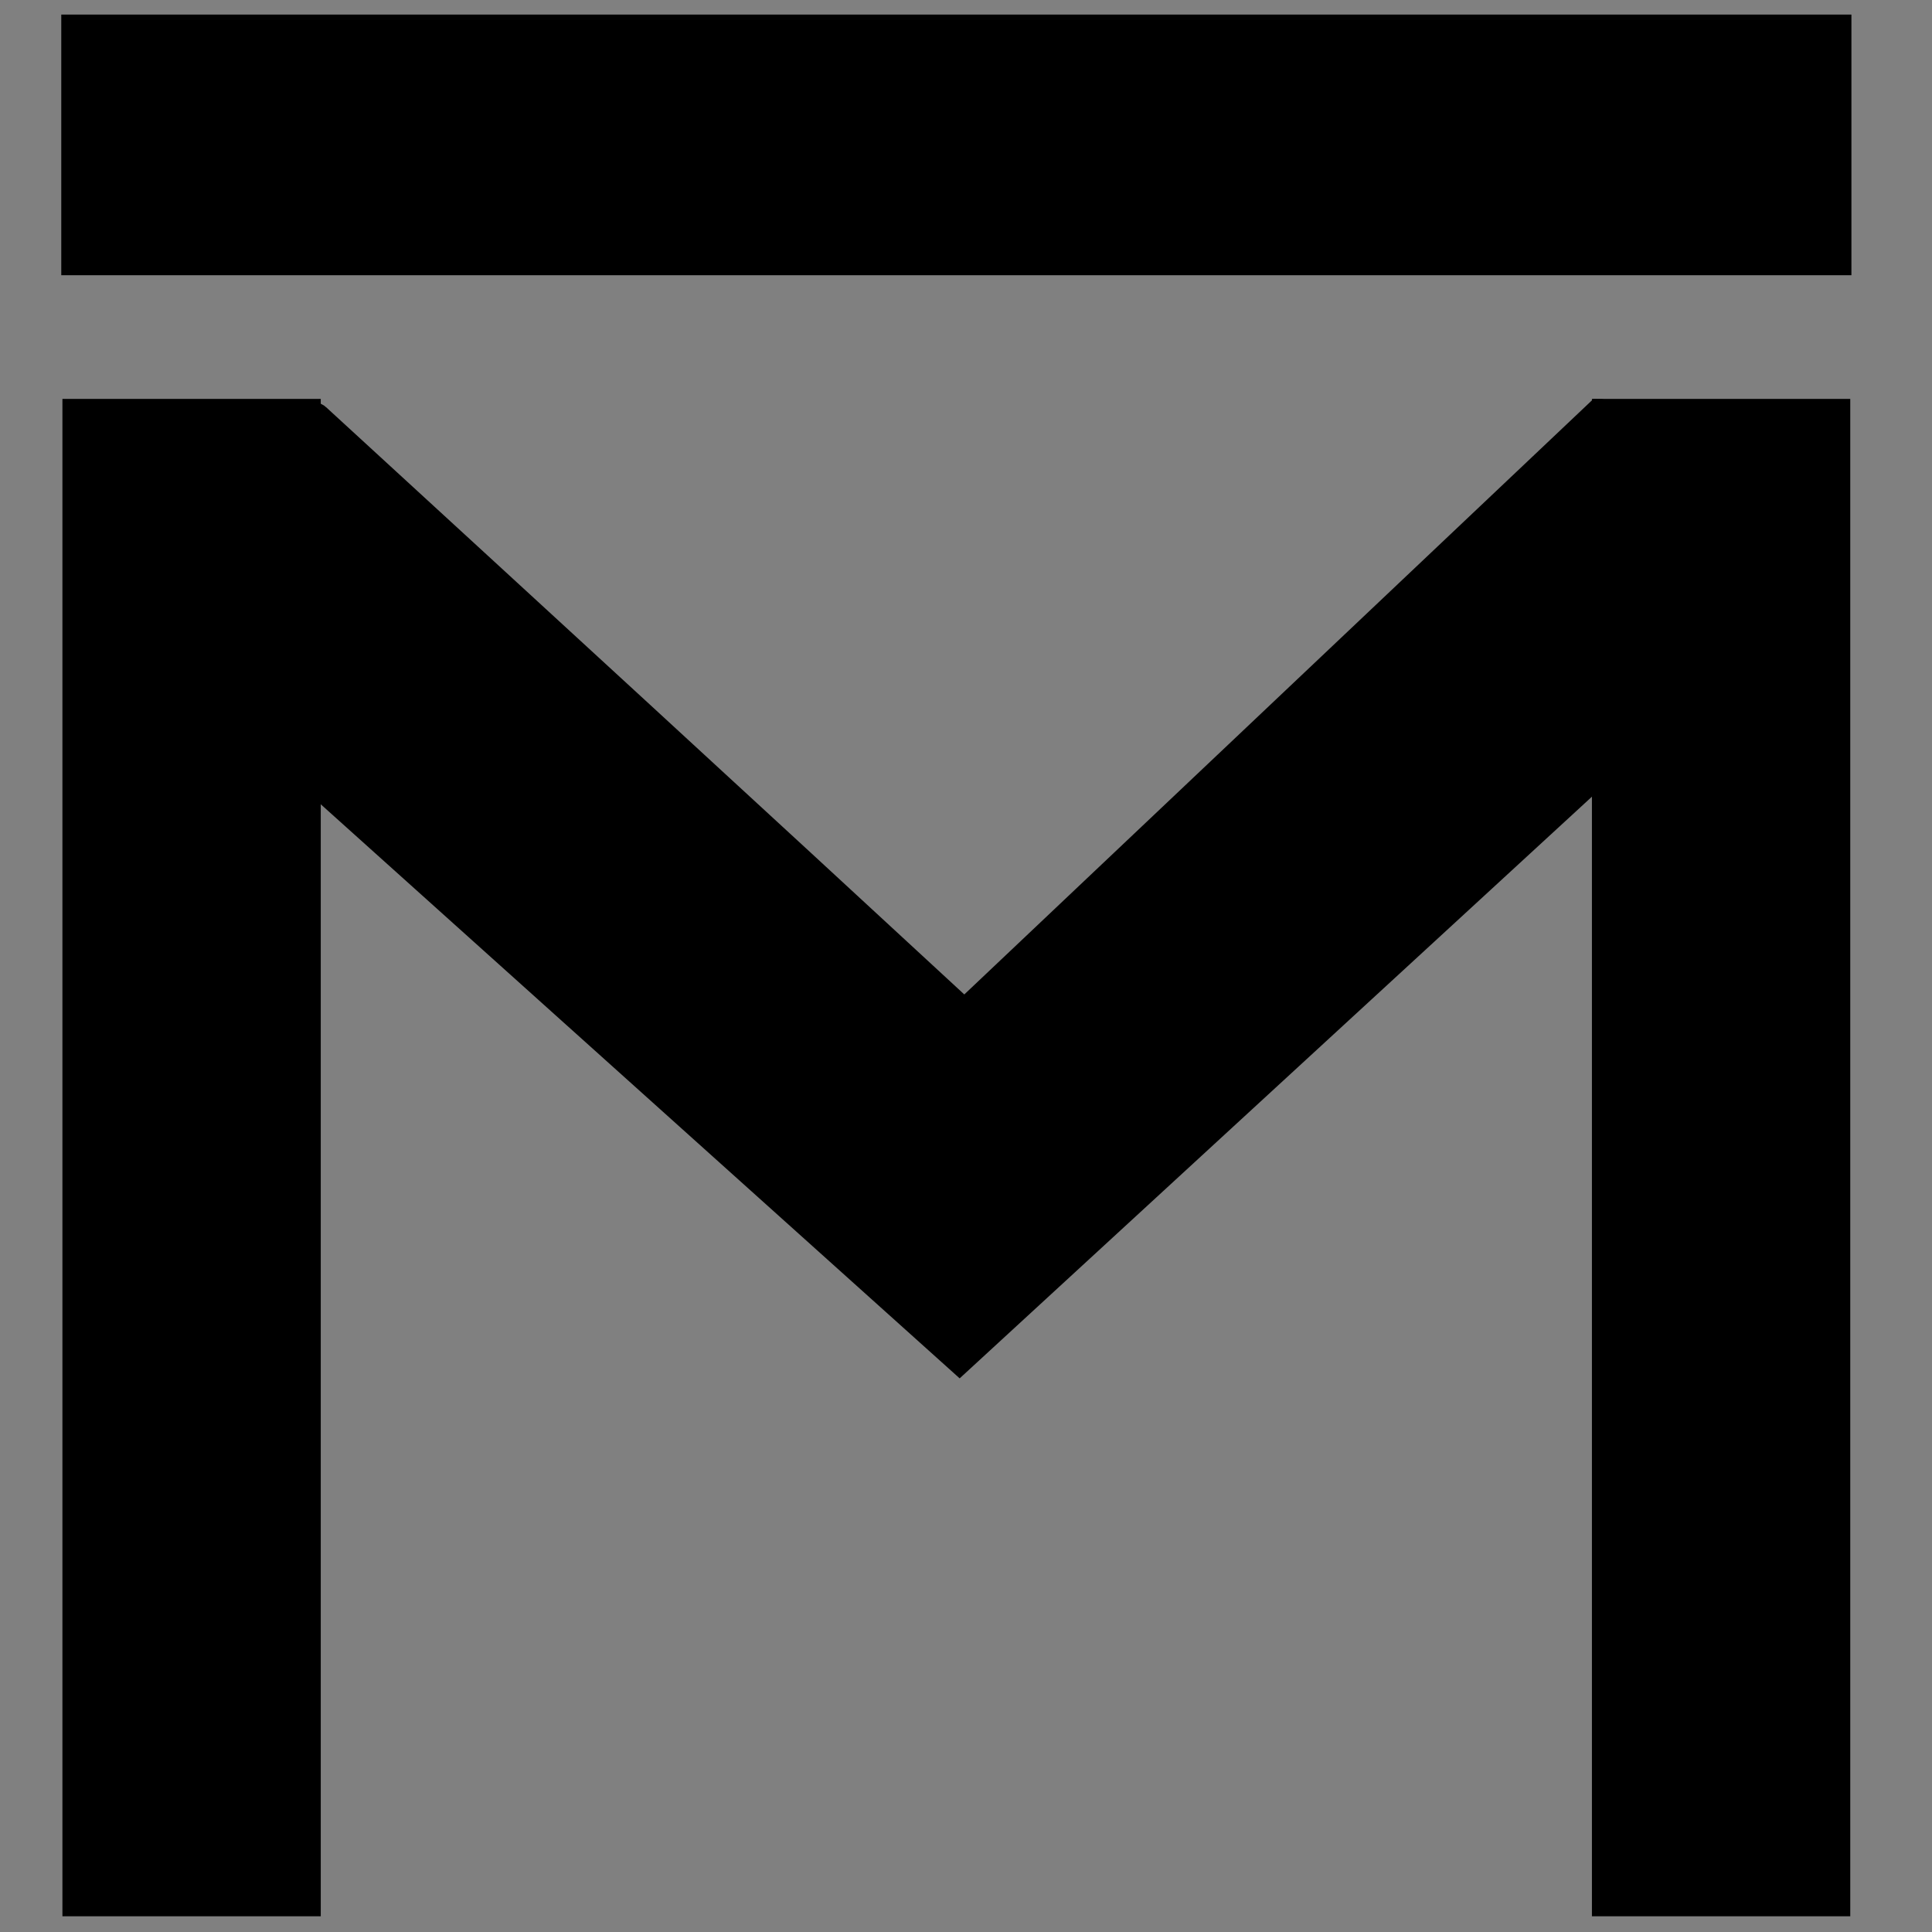 <?xml version="1.0" encoding="utf-8"?>
<!-- Generator: Adobe Illustrator 26.0.2, SVG Export Plug-In . SVG Version: 6.00 Build 0)  -->
<svg version="1.1" id="Layer_1" xmlns="http://www.w3.org/2000/svg" xmlns:xlink="http://www.w3.org/1999/xlink" x="0px" y="0px"
	 viewBox="0 0 120 120" style="enable-background:new 0 0 120 120;" xml:space="preserve">
<rect x="0" y="0" width="120" height="120" fill="#808080" stroke="none"/>
<style type="text/css">
	.st0{stroke:#000000;stroke-width:1.646;stroke-miterlimit:10;}
	.st1{fill:#FFFFFF;stroke:#000000;stroke-width:1.646;stroke-miterlimit:10;}
	.st2{stroke:#000000;stroke-width:1.789;stroke-miterlimit:10;}
</style>
<rect x="4.7" y="25.6" class="st0" width="14.4" height="92.6"/>
<rect x="99.7" y="25.6" class="st0" width="14.4" height="92.6"/>
<path class="st0" d="M99.7,25.8v21.8c0,0,0,0.1-0.1,0.1l-40,36.8L19.2,48.2c0,0-0.1-0.1-0.1-0.1V26.2c0-0.3,0.4-0.5,0.6-0.3
	c13.4,12.3,26.8,24.6,40.1,36.9c0.1,0.1,0.2,0.1,0.2,0c13.1-12.4,26.2-24.8,39.3-37.2C99.5,25.6,99.7,25.7,99.7,25.8z"/>
<path class="st1" d="M19.4,25.5"/>
<path class="st1" d="M99.4,25.5"/>
<rect x="4.7" y="1.8" class="st2" width="109.4" height="14.4"/>
</svg>
